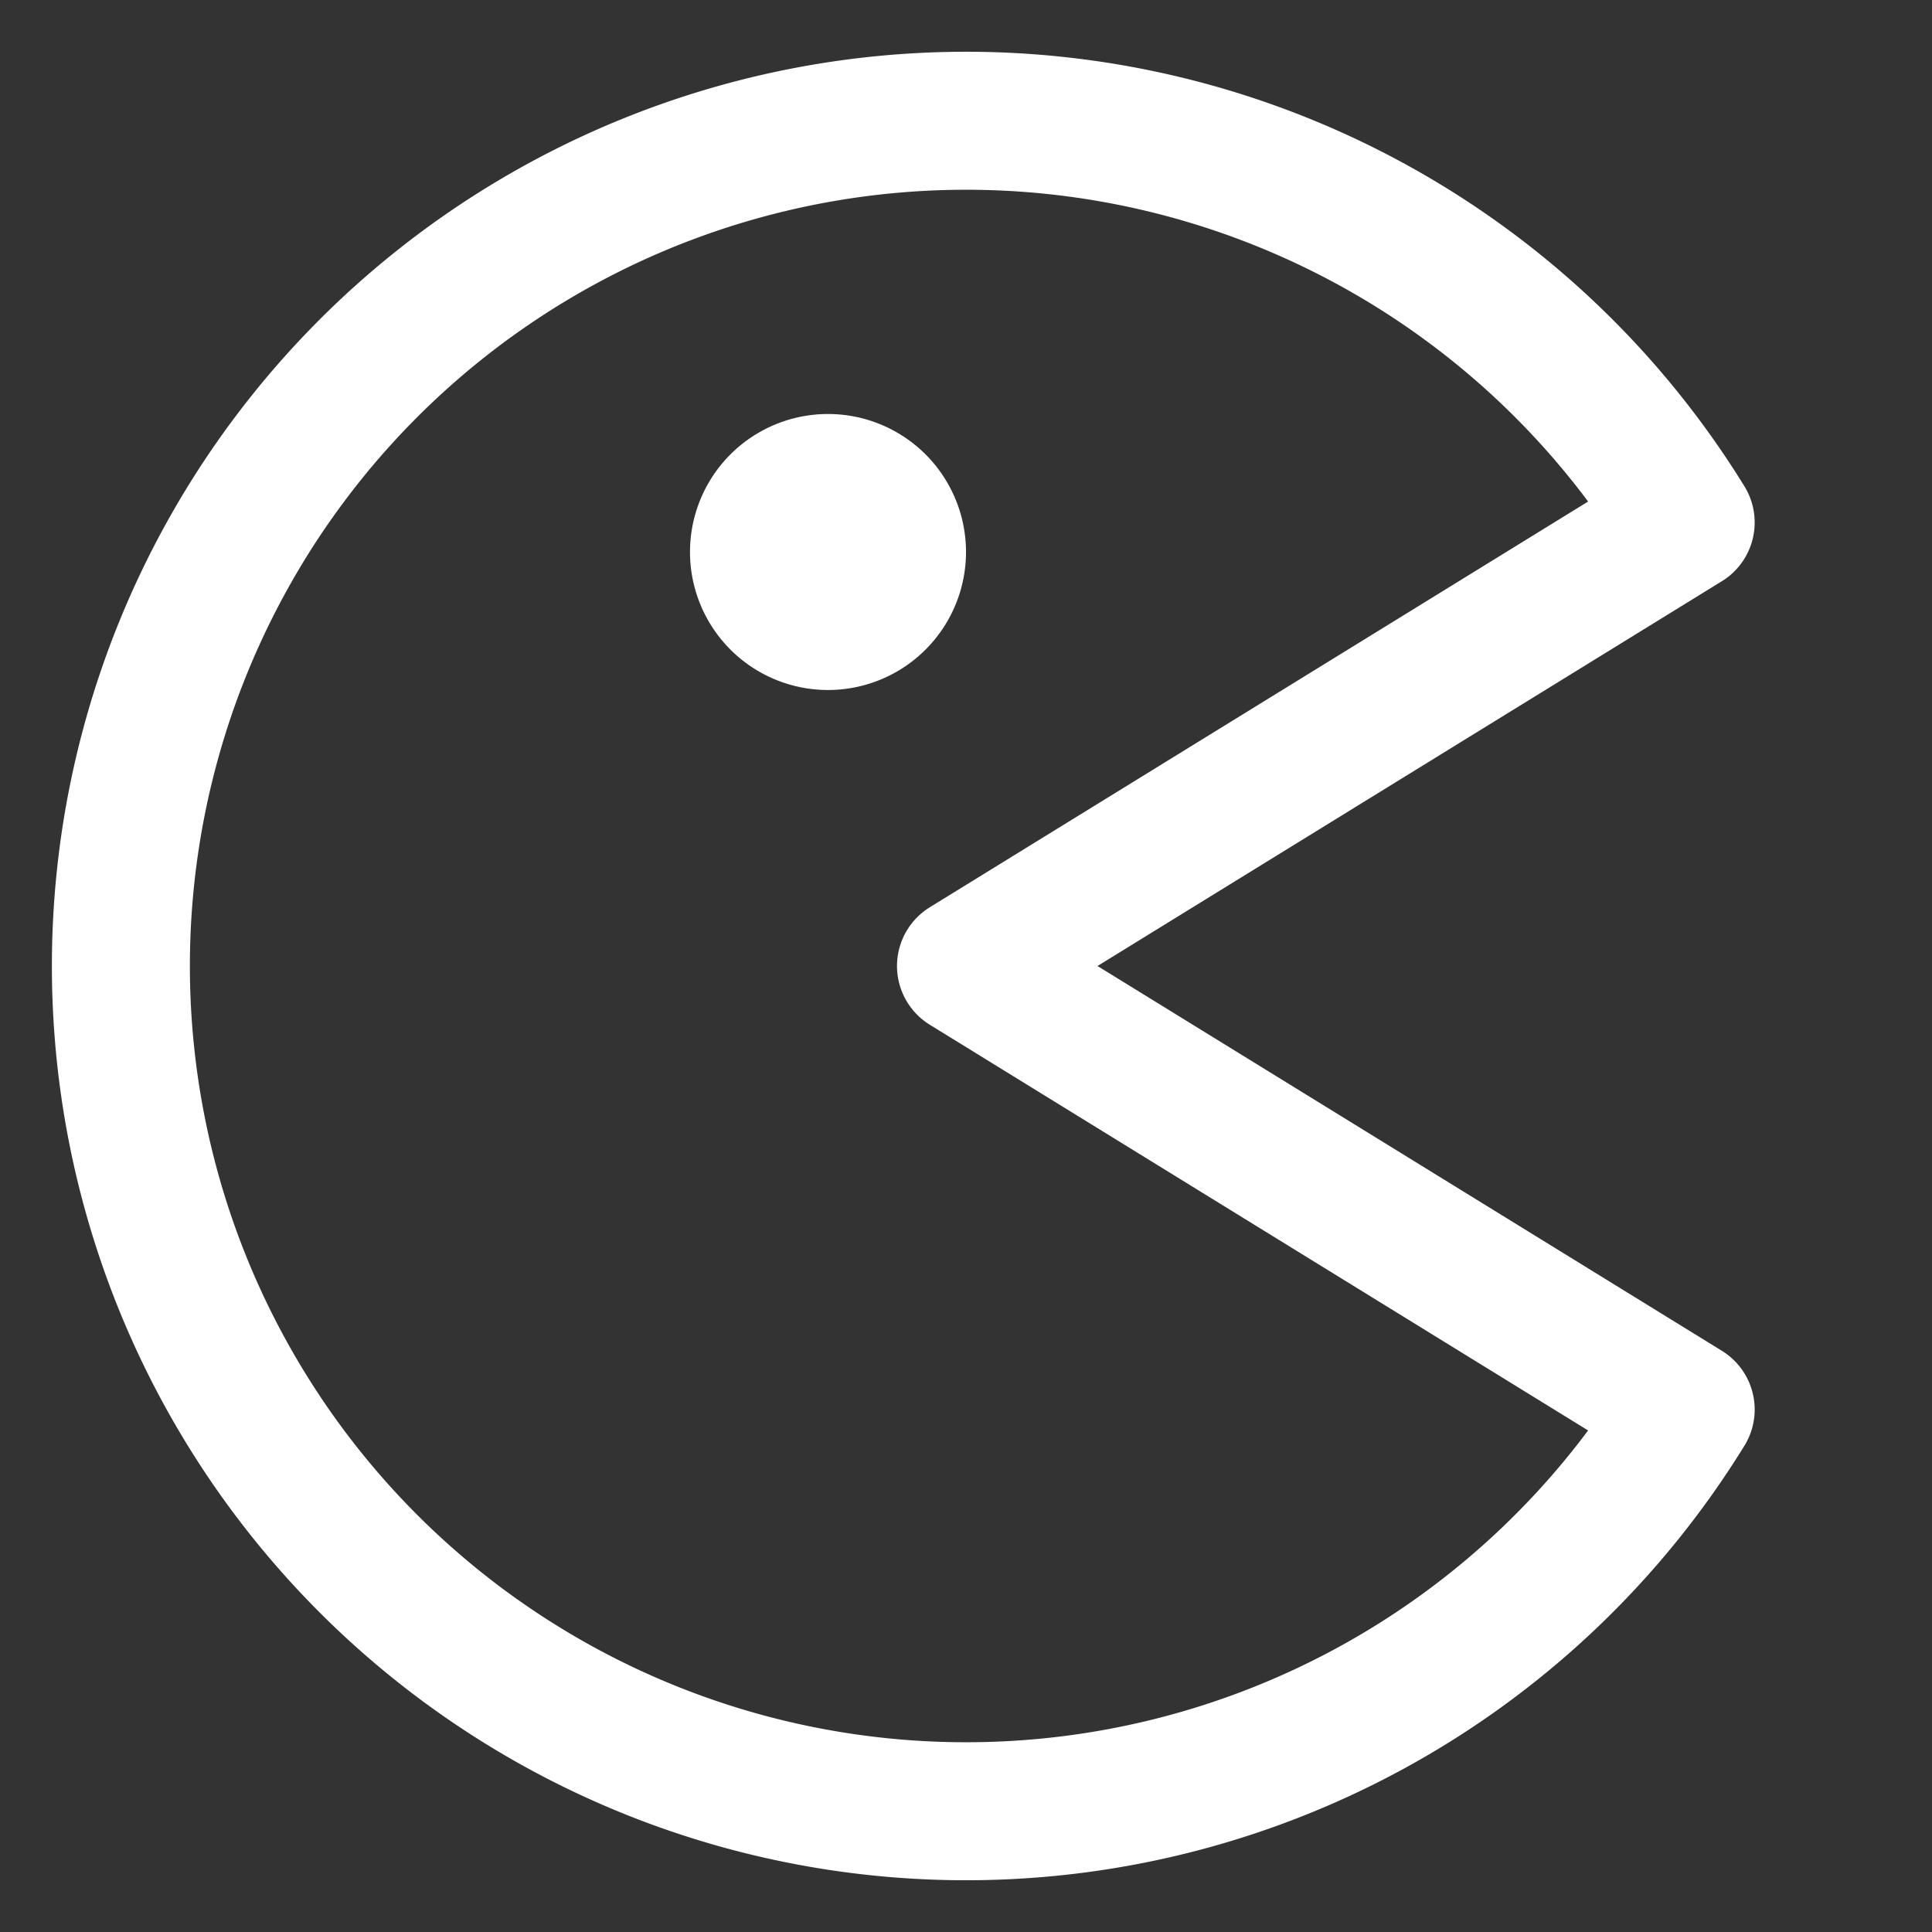 <svg xmlns="http://www.w3.org/2000/svg" width="20" height="20" viewBox="0 0 14 14">
  <rect x="0" y="0" width="14" height="14" fill="#333333" stroke="none"/>
  <g fill="none" stroke="#FFF" stroke-linecap="round" stroke-linejoin="round">
    <path d="M12.215 3.786L7 7l5.215 3.214a6.125 6.125 0 1 1 0-6.428" />
    <path d="M5.5 4a.5.5 0 1 0 1 0a.5.5 0 1 0-1 0" />
  </g>
</svg>
